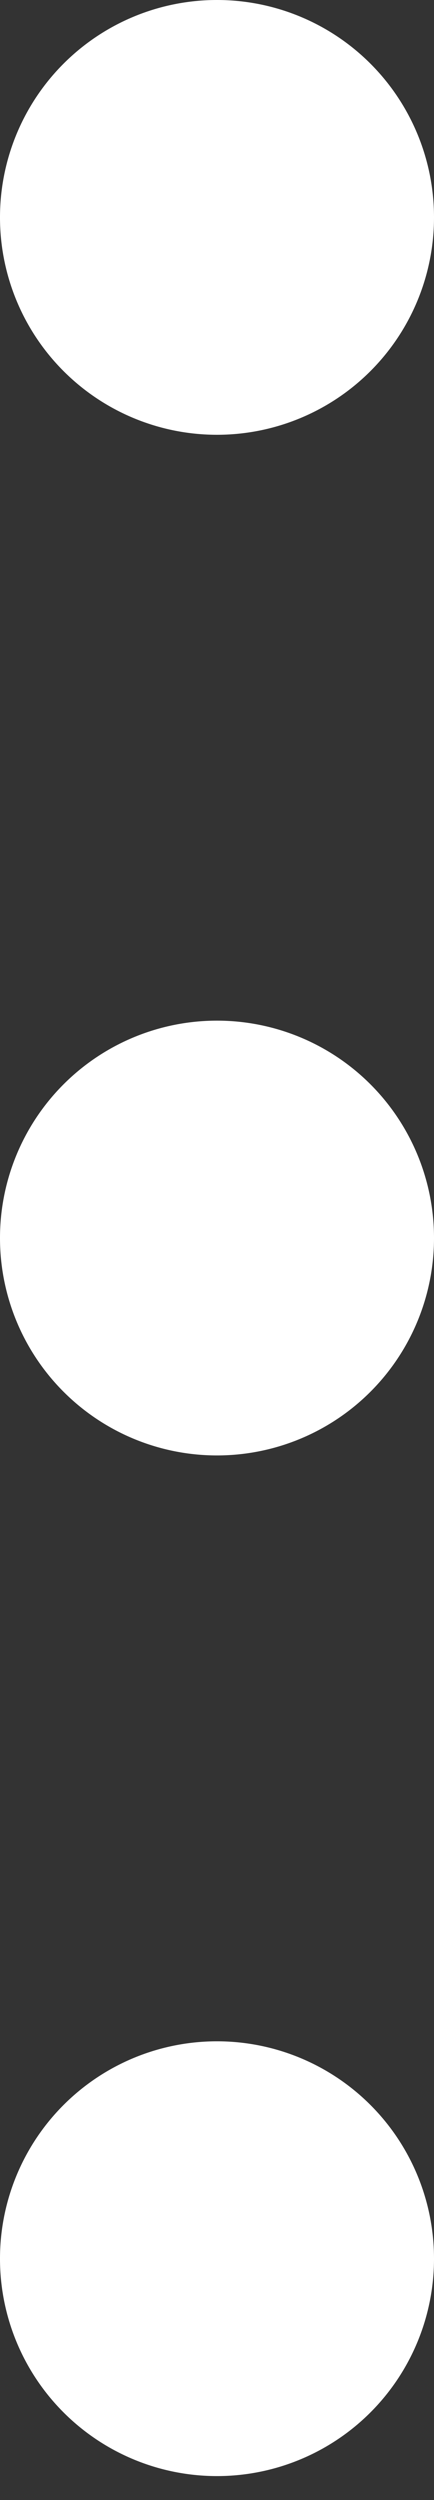 <svg width="4" height="23" viewBox="0 0 4 23" xmlns="http://www.w3.org/2000/svg"><rect x="0" y="0" width="4" height="23" fill="#333333" stroke="none"/><g id="Styleguide" fill="none" fill-rule="evenodd"><g id="MVP" transform="translate(-1357 -147)" fill="#FFF"><g transform="translate(101 104)" id="Dashboard"><g id="Group-7-Copy-3"><g id="WIreframe-Copy"><path d="M1258 47a2 2 0 1 0 0-4 2 2 0 0 0 0 4zm0 9.39a2 2 0 1 0 0-4 2 2 0 0 0 0 4zm0 9.39a2 2 0 1 0 0-4 2 2 0 0 0 0 4z" id="More-Menu"/></g></g></g></g></g></svg>